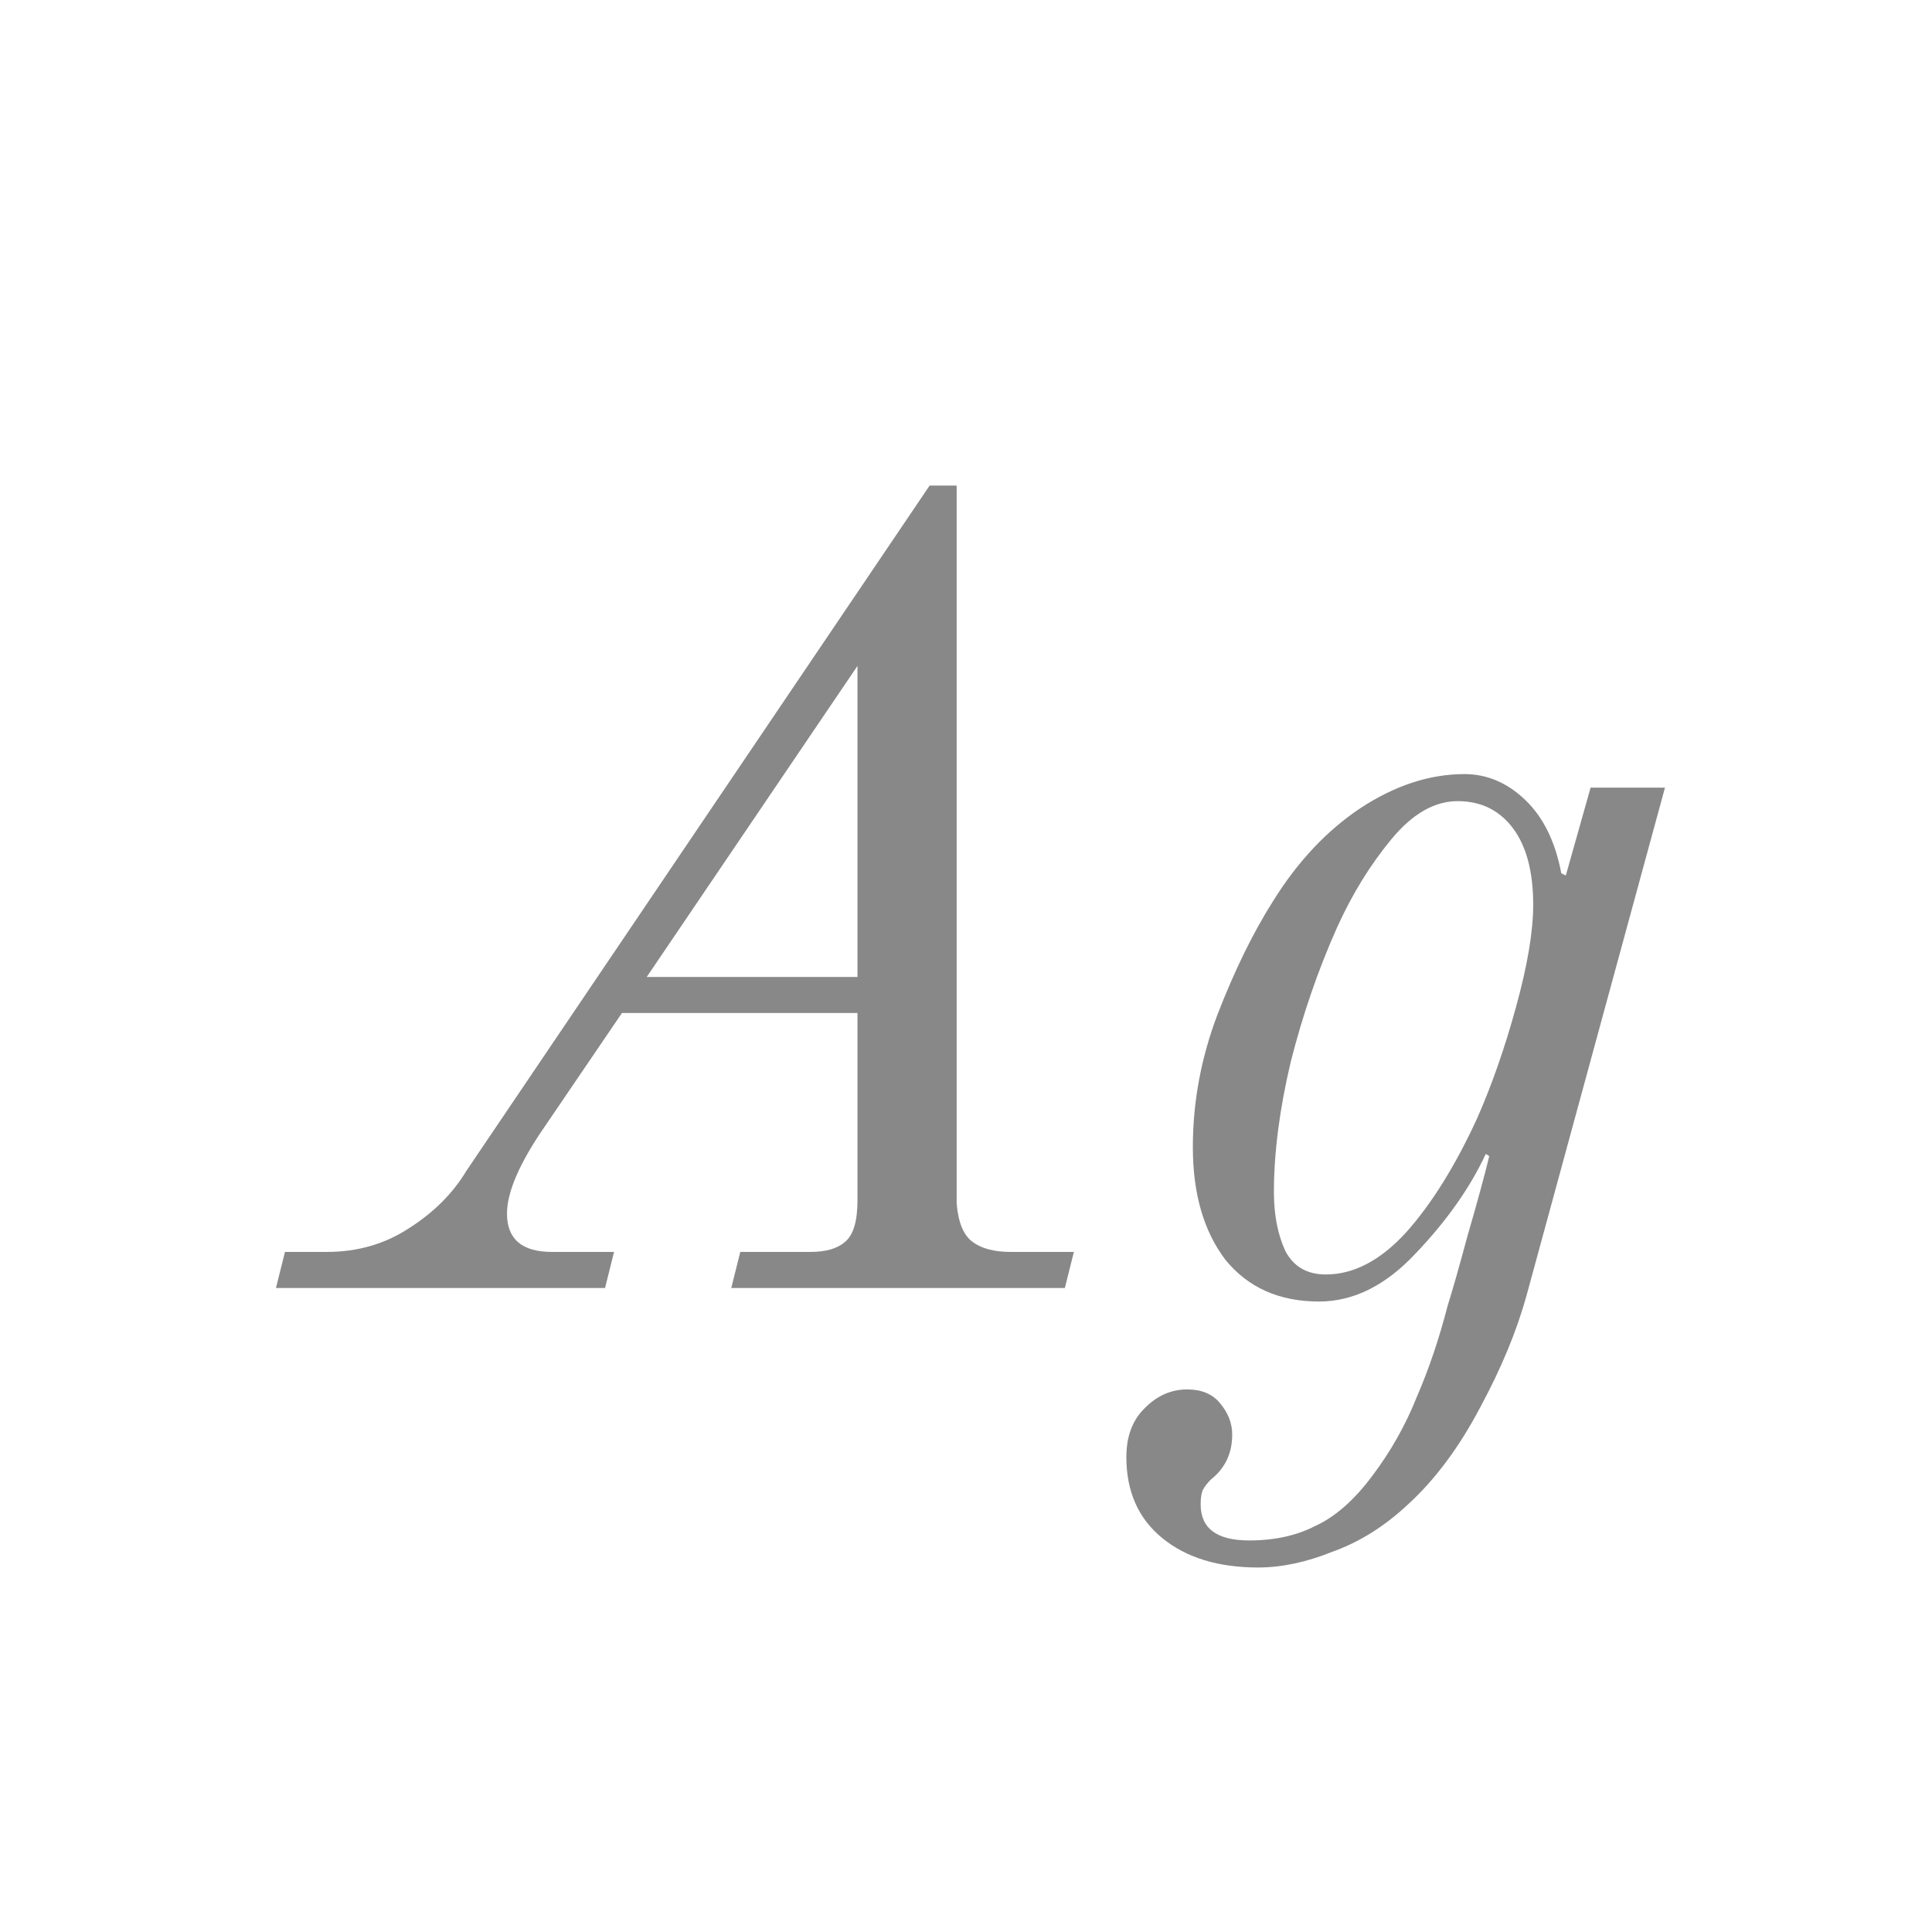 <svg width="24" height="24" viewBox="0 0 24 24" fill="none" xmlns="http://www.w3.org/2000/svg">
<path d="M3.54 15.552H4.058C4.441 15.552 4.781 15.454 5.08 15.258C5.388 15.062 5.626 14.824 5.794 14.544L11.548 6.032H11.884V14.95C11.903 15.183 11.968 15.342 12.08 15.426C12.192 15.51 12.351 15.552 12.556 15.552H13.34L13.228 16H9.084L9.196 15.552H10.064C10.26 15.552 10.405 15.51 10.498 15.426C10.601 15.342 10.652 15.169 10.652 14.908V12.584H7.726L6.774 13.984C6.457 14.441 6.298 14.805 6.298 15.076C6.298 15.393 6.485 15.552 6.858 15.552H7.628L7.516 16H3.428L3.54 15.552ZM8.034 12.136H10.652V8.272L8.034 12.136ZM15.63 19.472C15.135 19.472 14.738 19.351 14.44 19.108C14.141 18.865 13.992 18.529 13.992 18.1C13.992 17.839 14.071 17.633 14.229 17.484C14.379 17.335 14.552 17.26 14.748 17.26C14.925 17.26 15.06 17.316 15.153 17.428C15.256 17.549 15.307 17.68 15.307 17.82C15.307 18.053 15.219 18.24 15.041 18.38C14.995 18.427 14.962 18.469 14.944 18.506C14.925 18.543 14.915 18.604 14.915 18.688C14.915 18.987 15.116 19.136 15.518 19.136C15.835 19.136 16.11 19.075 16.343 18.954C16.586 18.842 16.82 18.637 17.044 18.338C17.277 18.03 17.463 17.699 17.604 17.344C17.753 16.999 17.879 16.625 17.982 16.224C18.038 16.047 18.122 15.753 18.233 15.342C18.355 14.922 18.444 14.595 18.5 14.362L18.457 14.334C18.262 14.754 17.972 15.165 17.59 15.566C17.216 15.967 16.815 16.168 16.386 16.168C15.891 16.168 15.504 15.995 15.223 15.65C14.953 15.295 14.818 14.829 14.818 14.25C14.818 13.69 14.92 13.139 15.126 12.598C15.34 12.047 15.569 11.581 15.812 11.198C16.119 10.703 16.483 10.316 16.904 10.036C17.333 9.756 17.762 9.616 18.192 9.616C18.471 9.616 18.724 9.723 18.948 9.938C19.172 10.153 19.321 10.456 19.395 10.848L19.451 10.876L19.759 9.784H20.683L18.962 16.098C18.84 16.537 18.649 16.999 18.387 17.484C18.126 17.979 17.828 18.38 17.491 18.688C17.202 18.959 16.89 19.155 16.553 19.276C16.227 19.407 15.919 19.472 15.63 19.472ZM16.47 15.832C16.815 15.832 17.146 15.659 17.463 15.314C17.781 14.959 18.075 14.488 18.346 13.9C18.532 13.48 18.695 13.013 18.835 12.5C18.976 11.987 19.046 11.567 19.046 11.24C19.046 10.829 18.962 10.512 18.794 10.288C18.625 10.064 18.397 9.952 18.108 9.952C17.818 9.952 17.543 10.111 17.282 10.428C17.02 10.745 16.796 11.109 16.61 11.52C16.376 12.043 16.185 12.598 16.035 13.186C15.896 13.774 15.825 14.315 15.825 14.81C15.825 15.09 15.872 15.333 15.966 15.538C16.068 15.734 16.236 15.832 16.47 15.832Z" fill="#888888"/>
</svg>
